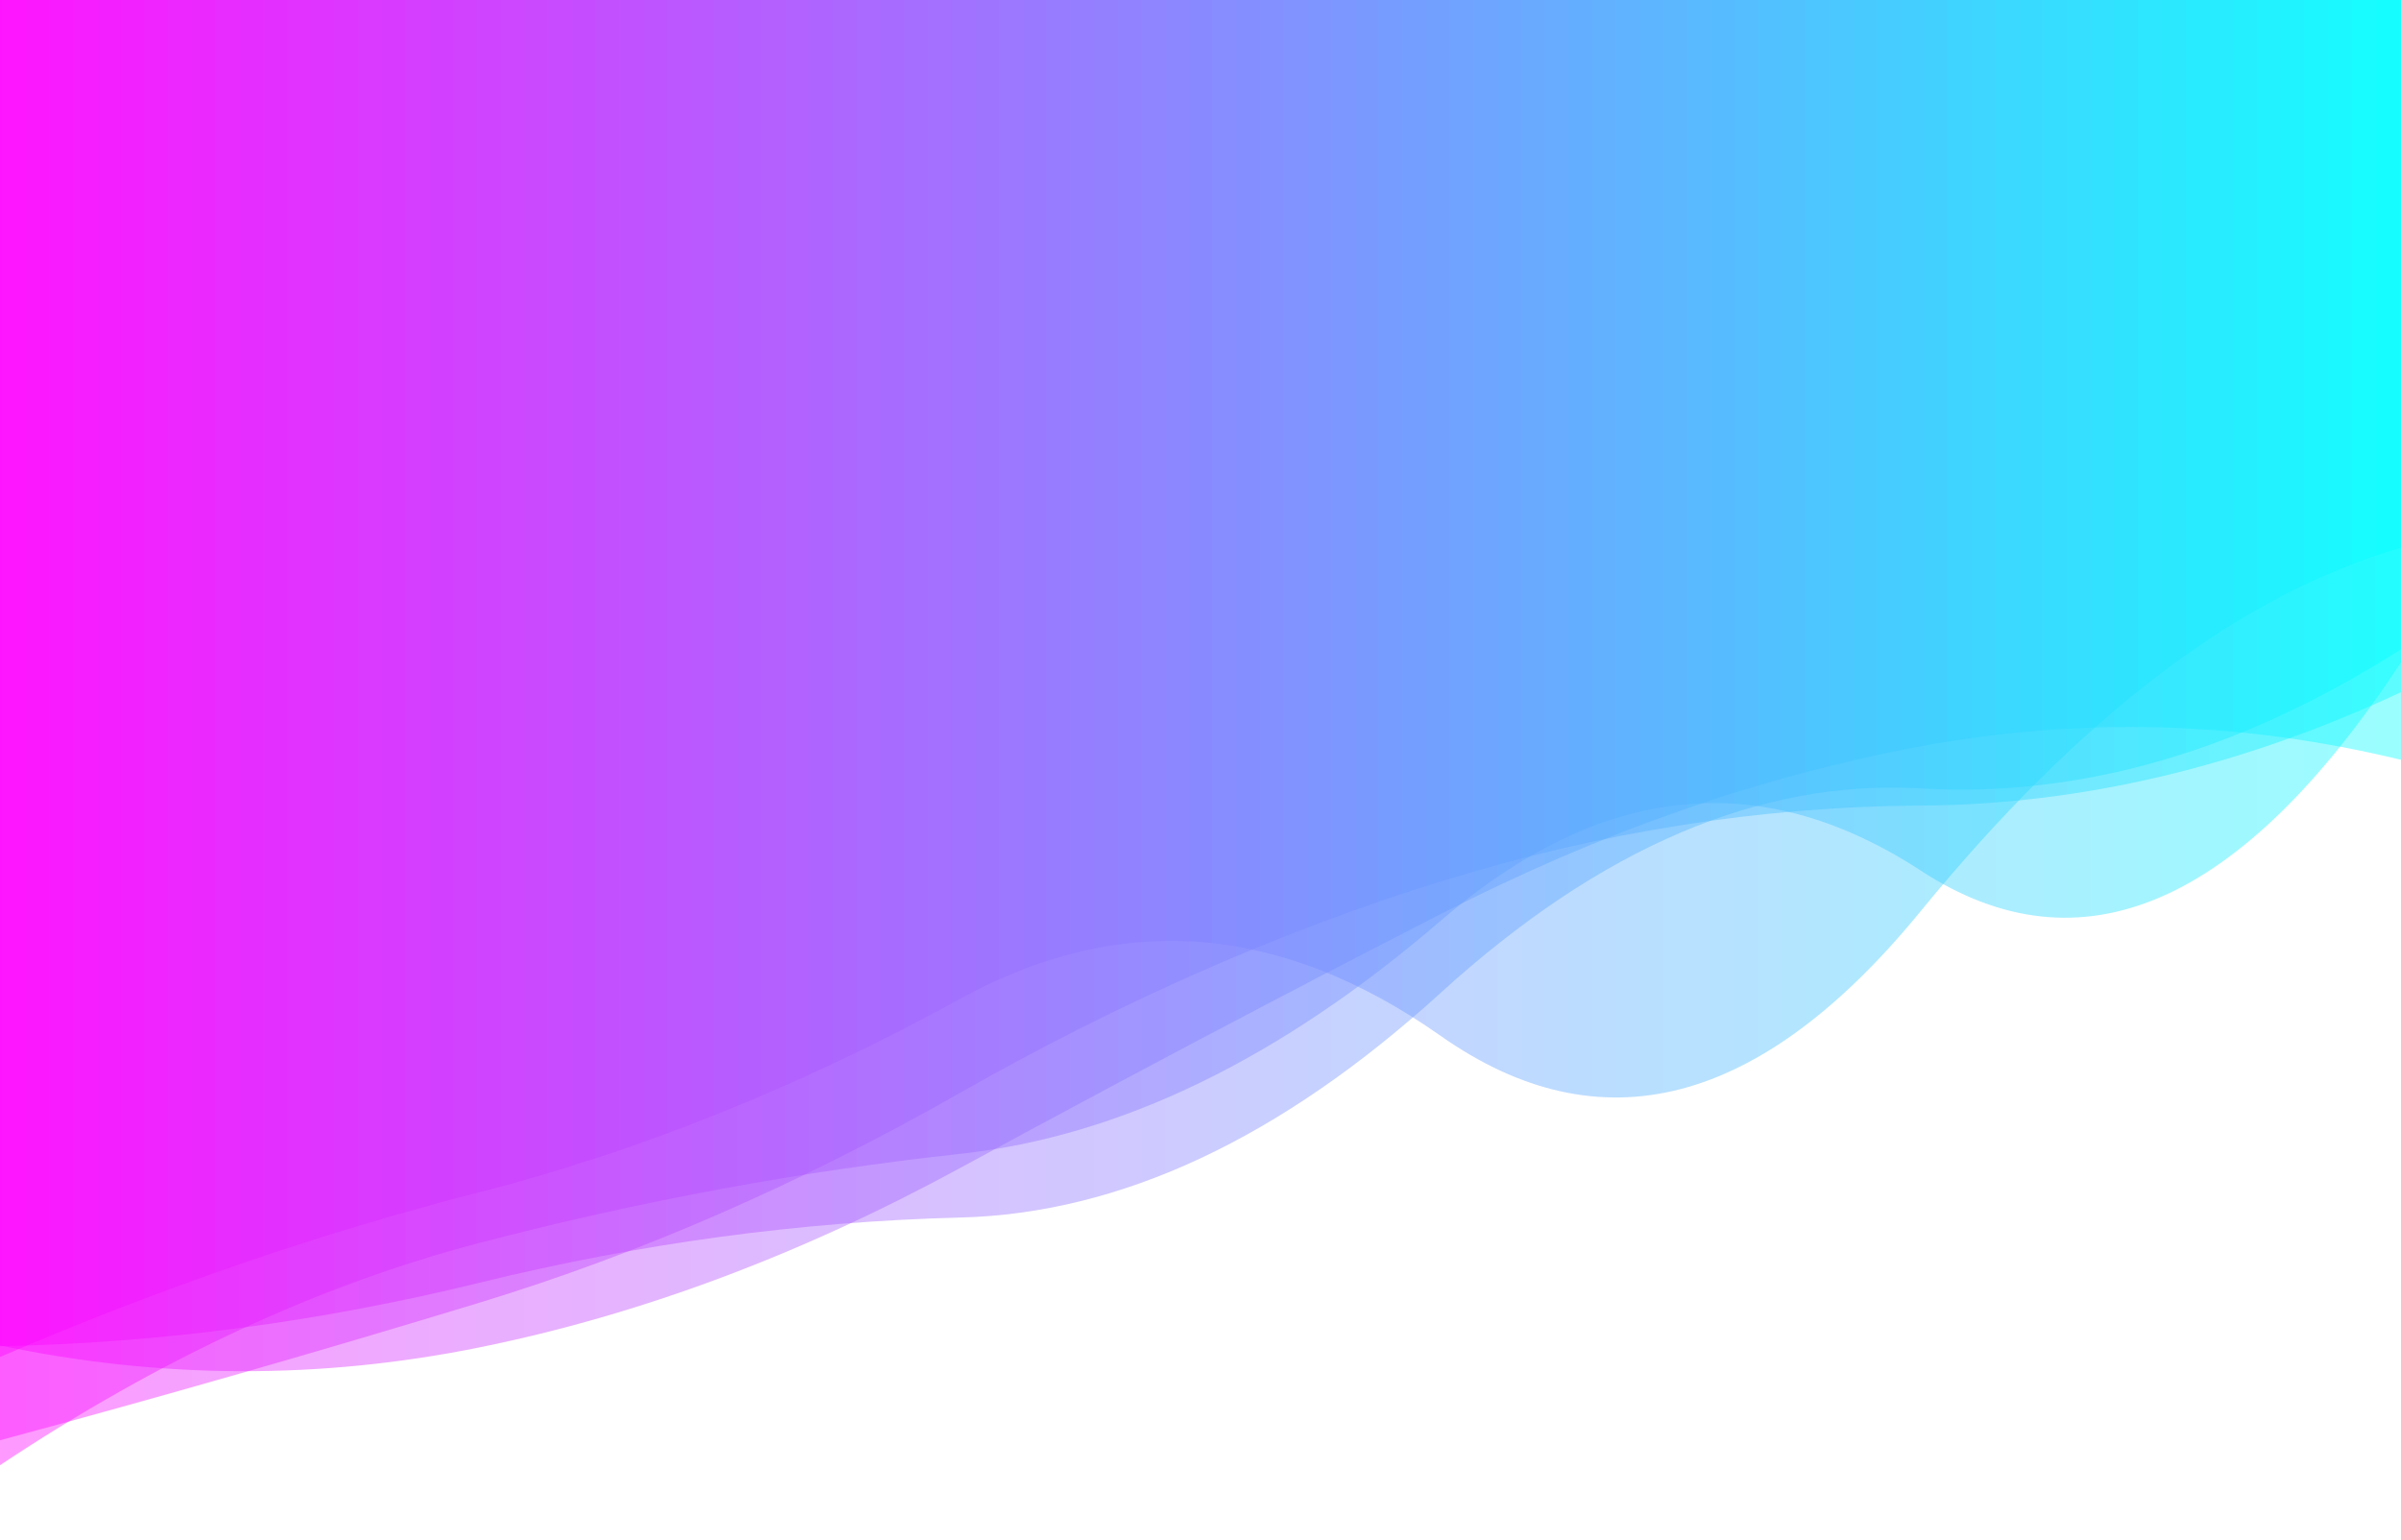 <?xml version="1.0" encoding="utf-8"?><svg xmlns="http://www.w3.org/2000/svg" xmlns:xlink="http://www.w3.org/1999/xlink" width="1024" height="657" preserveAspectRatio="xMidYMid" viewBox="0 0 1024 657" style="z-index:1;margin-right:-2px;display:block;background-repeat-y:initial;background-repeat-x:initial;background-color:rgb(255, 255, 255);animation-play-state:paused" ><g transform="translate(512,328.5) scale(1,1) translate(-512,-328.5)" style="transform:matrix(1, 0, 0, 1, 0, 0);animation-play-state:paused" ><linearGradient id="lg-0.7960168150122939" x1="0" x2="1" y1="0" y2="0" style="animation-play-state:paused" ><stop stop-color="#ff00ff" offset="0" style="animation-play-state:paused" ></stop>

  
<stop stop-color="#00ffff" offset="1" style="animation-play-state:paused" ></stop></linearGradient>
<path d="M 0 0 L 0 578.92 Q 102.4 534.814 204.8 508.539 T 409.6 426.052 T 614.4 441.9 T 819.2 388.669 T 1024 233.708 L 1024 0 Z" fill="url(#lg-0.7960168150122939)" opacity="0.4" style="opacity:0.4;animation-play-state:paused" ></path>
<path d="M 0 0 L 0 574.329 Q 102.4 572.313 204.8 547.175 T 409.6 519.426 T 614.4 423.599 T 819.2 336.36 T 1024 277 L 1024 0 Z" fill="url(#lg-0.7960168150122939)" opacity="0.4" style="opacity:0.4;animation-play-state:paused" ></path>
<path d="M 0 0 L 0 573.977 Q 102.4 595.589 204.8 574.77 T 409.6 498.225 T 614.4 389.974 T 819.2 318.403 T 1024 324.145 L 1024 0 Z" fill="url(#lg-0.7960168150122939)" opacity="0.4" style="opacity:0.4;animation-play-state:paused" ></path>
<path d="M 0 0 L 0 625.092 Q 102.4 556.928 204.8 530.17 T 409.6 492.247 T 614.4 392.825 T 819.2 371.436 T 1024 282.586 L 1024 0 Z" fill="url(#lg-0.7960168150122939)" opacity="0.4" style="opacity:0.4;animation-play-state:paused" ></path>
<path d="M 0 0 L 0 614.449 Q 102.4 586.872 204.8 555.655 T 409.6 466.163 T 614.4 376.074 T 819.2 343.677 T 1024 295.288 L 1024 0 Z" fill="url(#lg-0.7960168150122939)" opacity="0.4" style="opacity:0.4;animation-play-state:paused" ></path></g></svg>